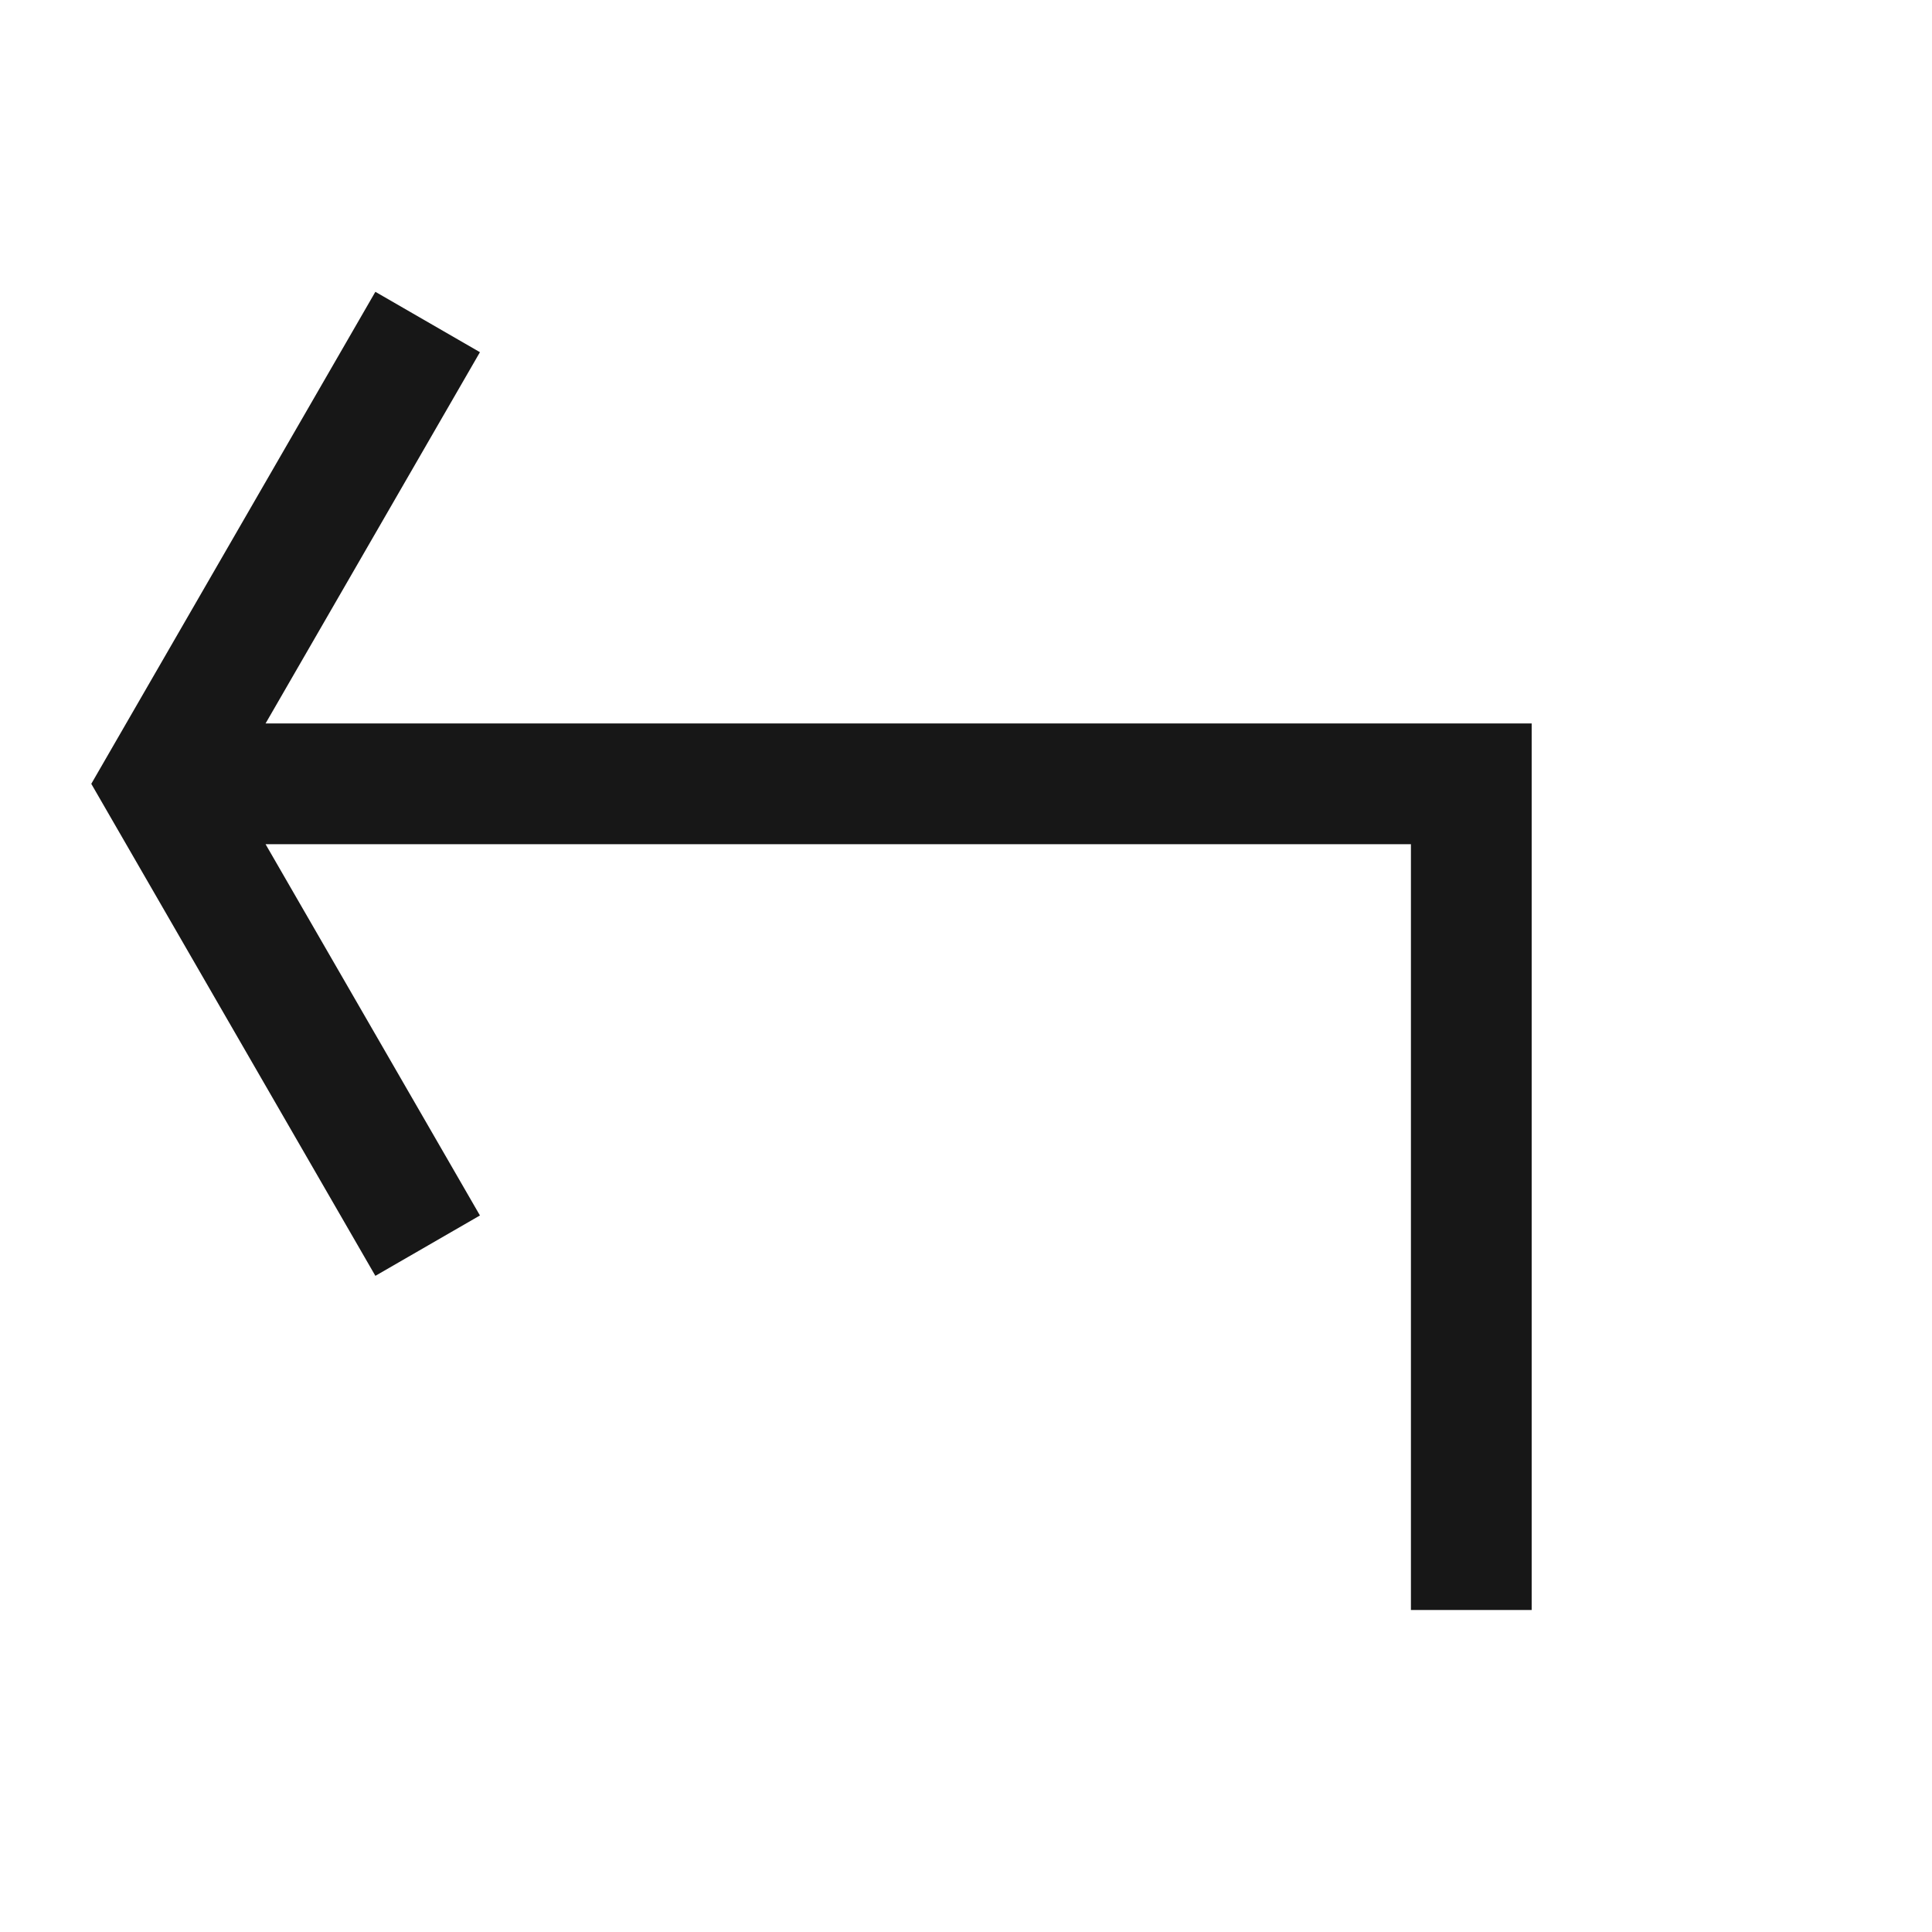 <svg xmlns="http://www.w3.org/2000/svg" viewBox="0 0 24 24"><title>Reply</title><polygon points="3.299 8.987 5.962 4.375 4.663 3.625 1.134 9.737 4.663 15.849 5.962 15.099 3.299 10.487 17.527 10.487 17.527 20 19.027 20 19.027 8.987 3.299 8.987" fill="#171717"/></svg>
